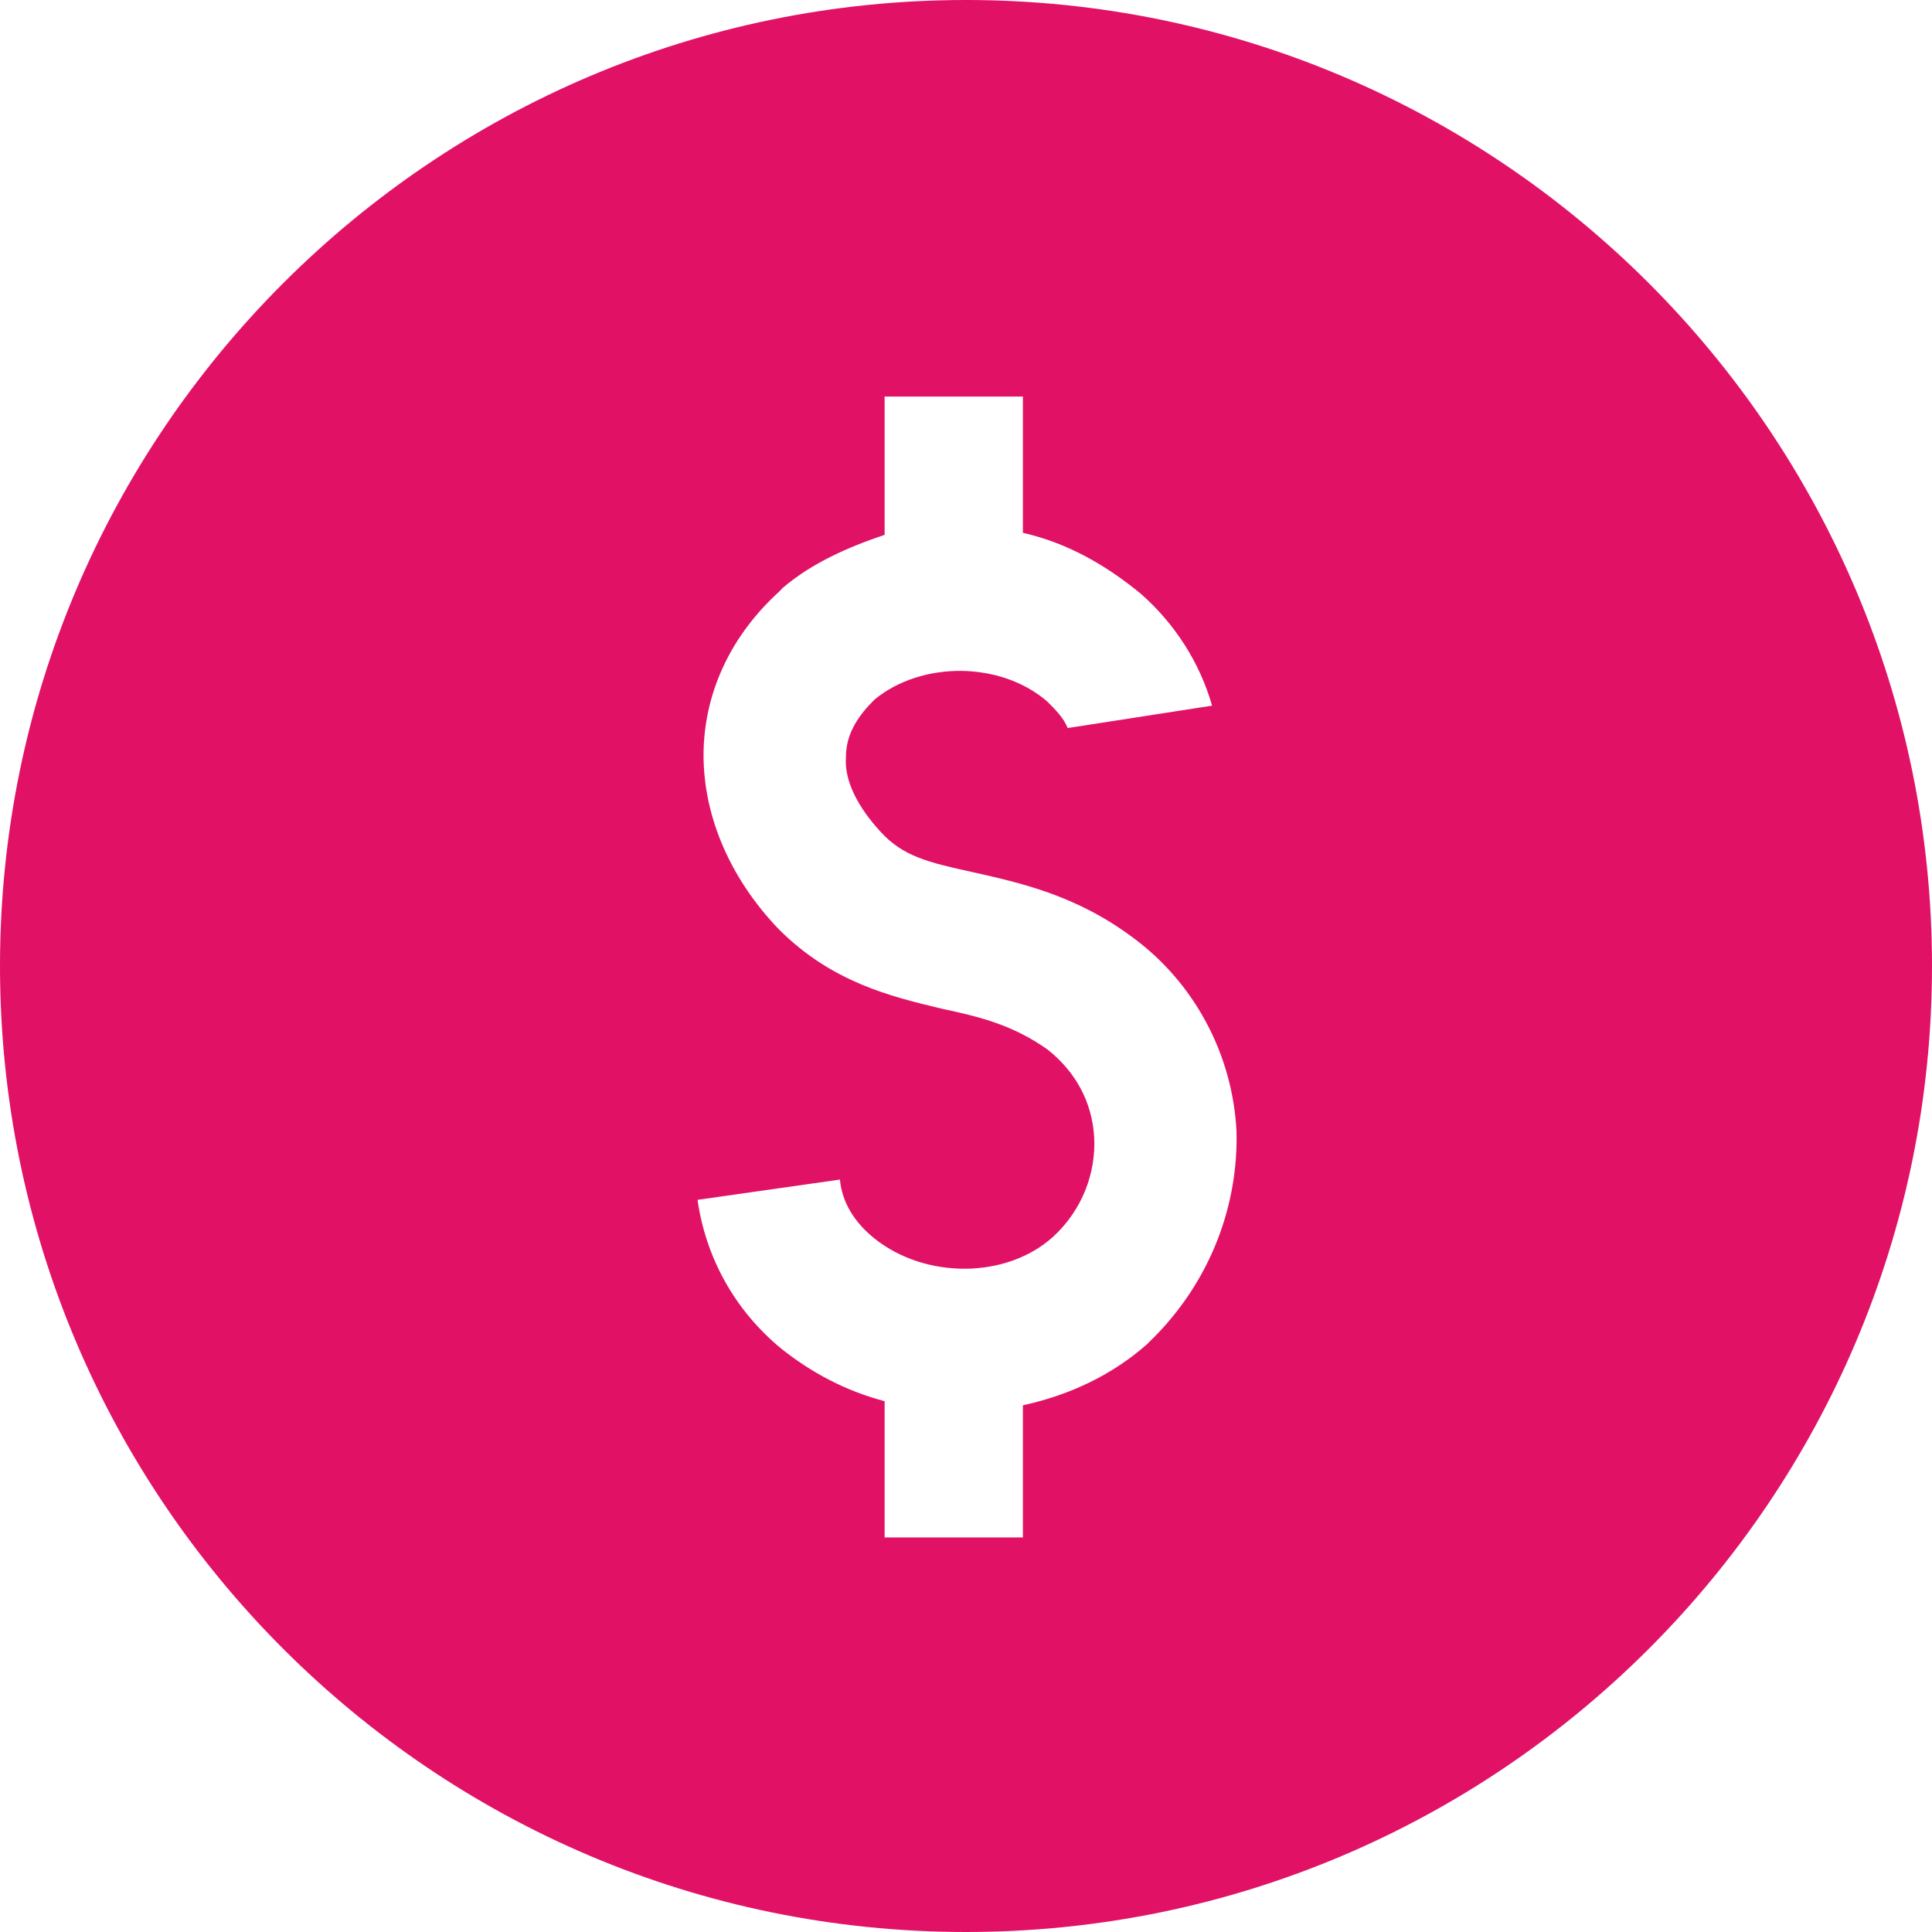 <svg width="24" height="24" viewBox="0 0 24 24" fill="none" xmlns="http://www.w3.org/2000/svg">
<g clip-path="url(#clip0_1024_14220)">
<path d="M12 0C5.381 0 0 5.381 0 12C0 18.619 5.381 24 12 24C18.619 24 24 18.619 24 12C24 5.381 18.619 0 12 0ZM14.324 16.623L14.248 16.699C13.819 17.078 13.288 17.331 12.707 17.457V19.099H10.989V17.406C10.509 17.28 10.08 17.053 9.701 16.75C9.12 16.27 8.766 15.613 8.665 14.905L10.434 14.653C10.459 14.931 10.611 15.183 10.863 15.385C11.495 15.89 12.505 15.89 13.086 15.36C13.44 15.032 13.617 14.577 13.592 14.122C13.566 13.693 13.364 13.314 13.011 13.036C12.581 12.733 12.177 12.632 11.697 12.53C11.065 12.379 10.333 12.202 9.676 11.545C9.044 10.888 8.716 10.08 8.741 9.297C8.766 8.564 9.095 7.882 9.676 7.352L9.726 7.301C10.08 6.998 10.535 6.796 10.989 6.644V4.926H12.707V6.619C13.263 6.745 13.743 7.023 14.173 7.377C14.602 7.756 14.905 8.236 15.057 8.766L13.263 9.044C13.213 8.918 13.112 8.817 13.011 8.716C12.43 8.211 11.444 8.211 10.863 8.691C10.686 8.867 10.509 9.095 10.509 9.398C10.484 9.701 10.661 10.03 10.939 10.333C11.217 10.636 11.52 10.712 12.101 10.838C12.657 10.964 13.364 11.116 14.072 11.646C14.829 12.202 15.309 13.086 15.36 14.046C15.386 14.981 15.032 15.915 14.325 16.623L14.324 16.623Z" fill="#E11166"/>
</g>
<defs>
<clipPath id="clip0_1024_14220">
<rect width="24" height="24" fill="white"/>
</clipPath>
</defs>
</svg>
